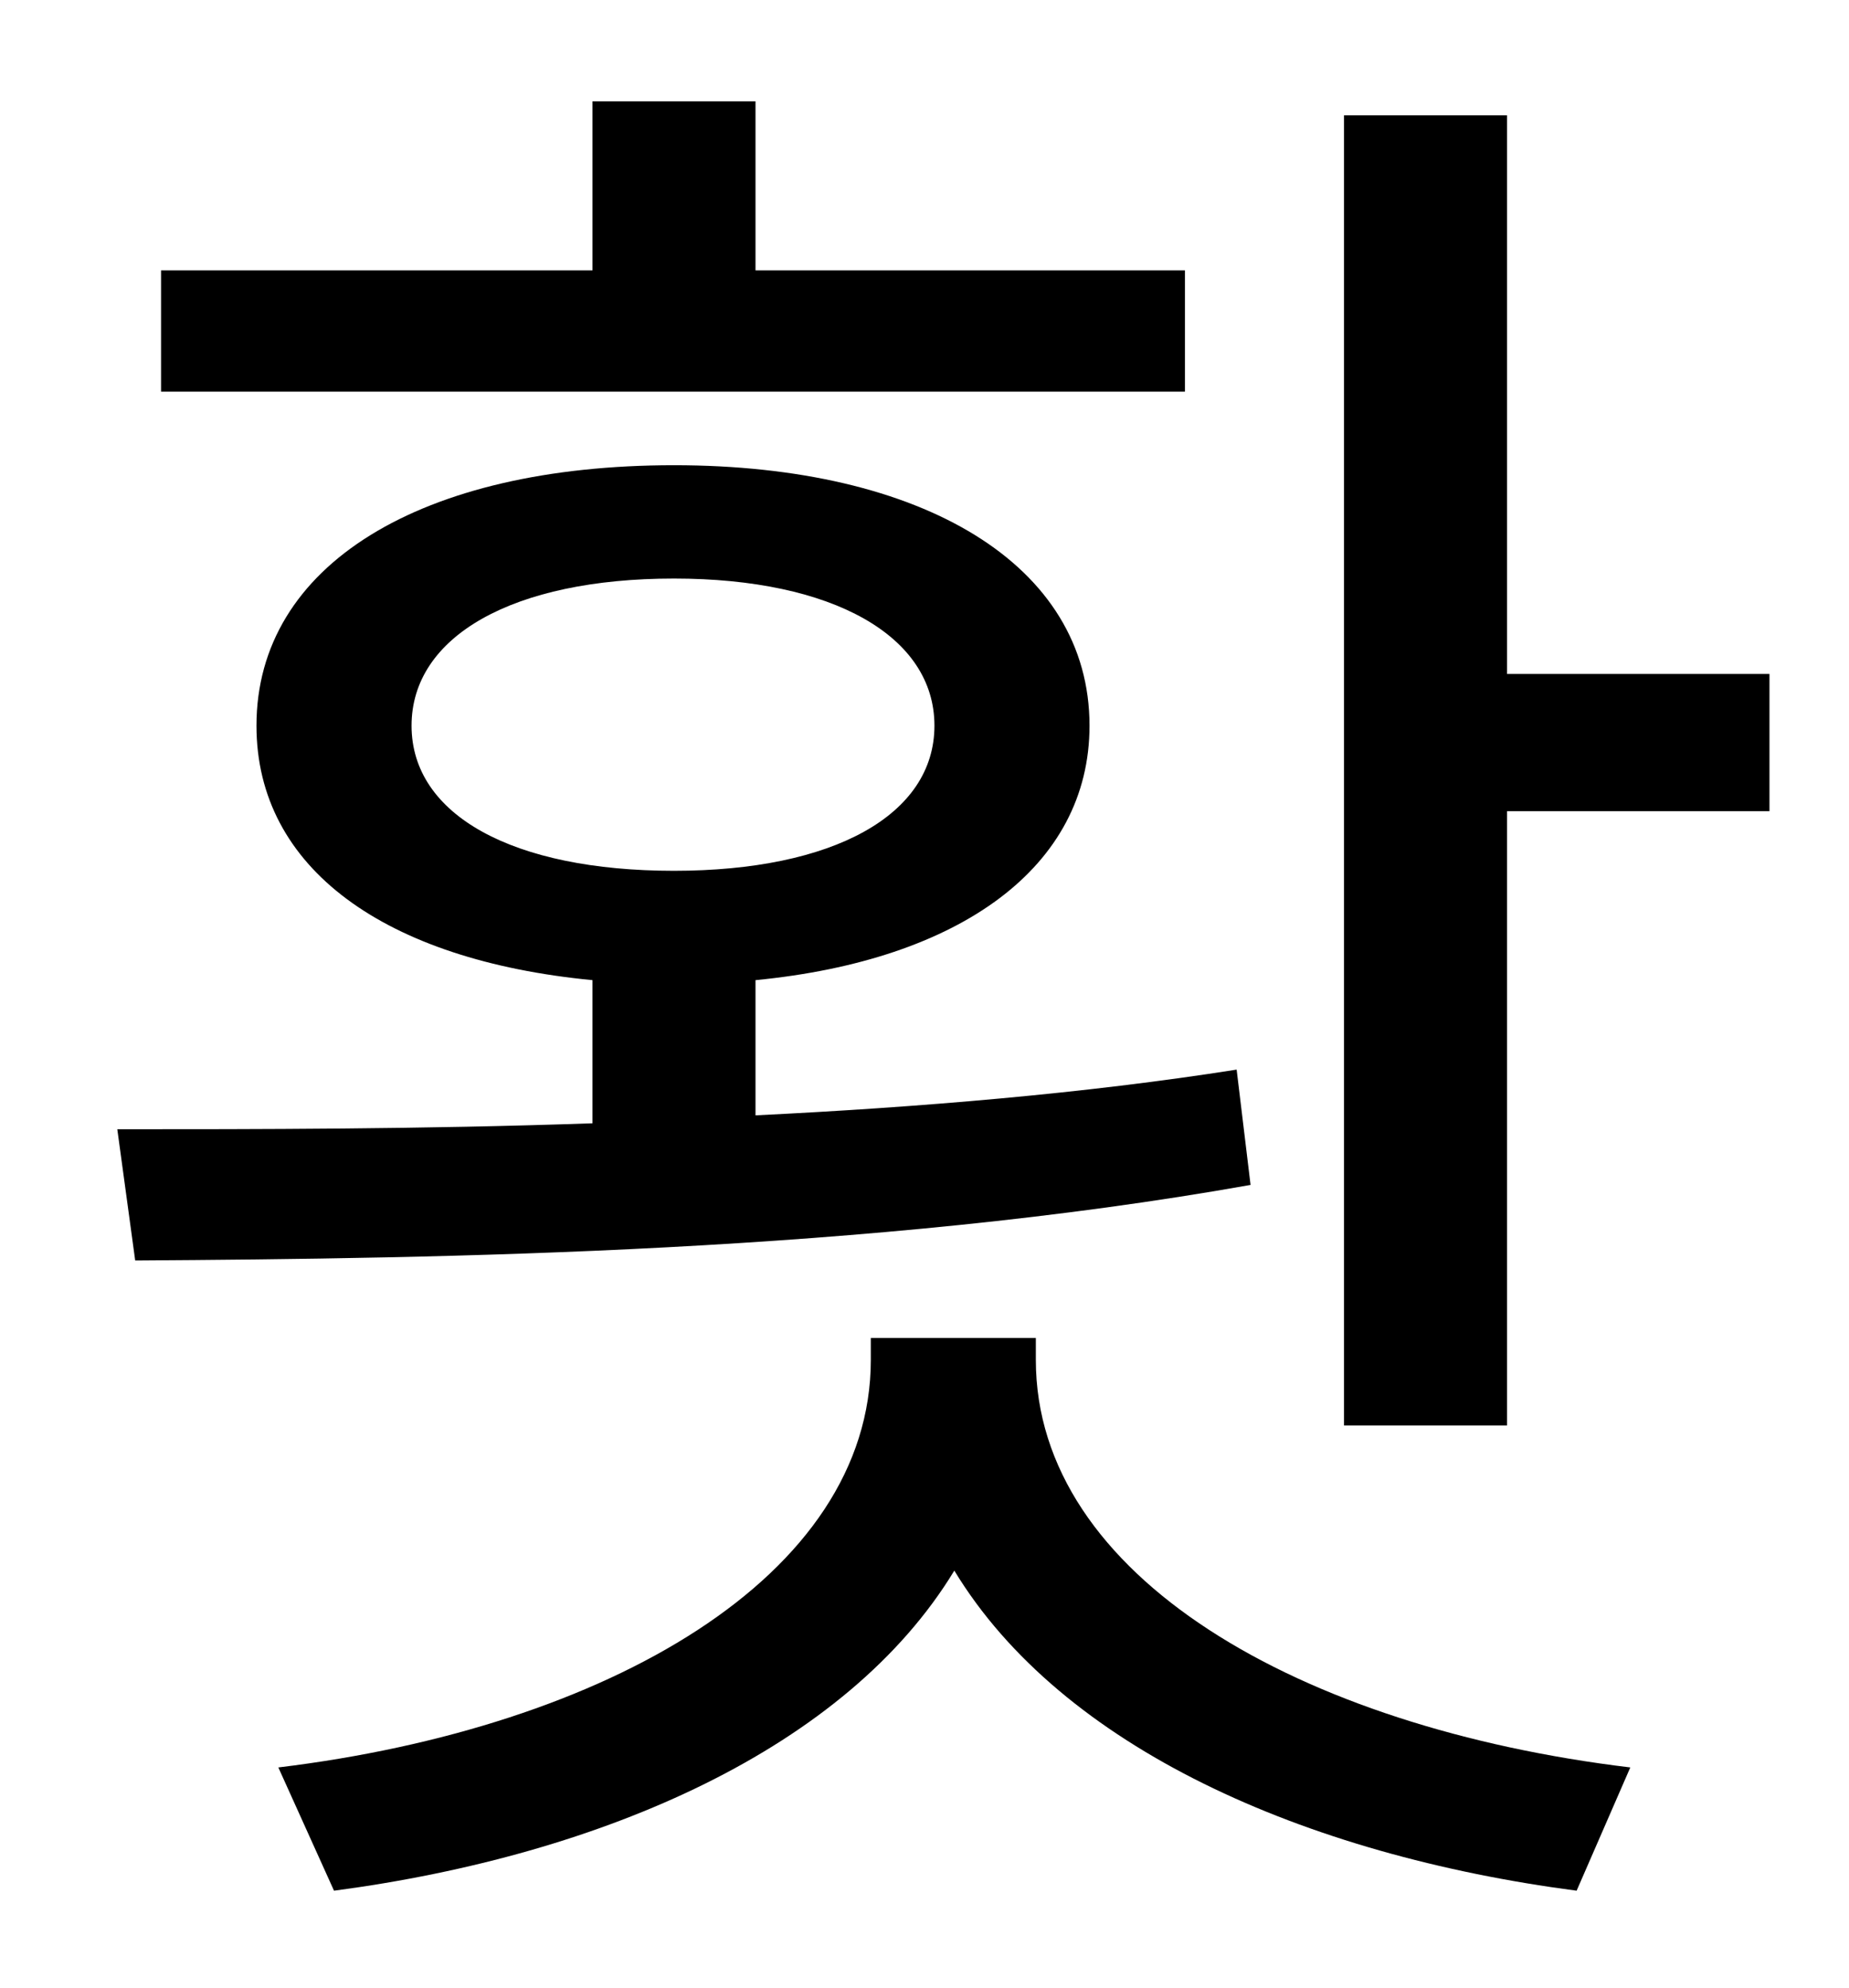 <?xml version="1.0" standalone="no"?>
<!DOCTYPE svg PUBLIC "-//W3C//DTD SVG 1.1//EN" "http://www.w3.org/Graphics/SVG/1.1/DTD/svg11.dtd" >
<svg xmlns="http://www.w3.org/2000/svg" xmlns:xlink="http://www.w3.org/1999/xlink" version="1.1" viewBox="-10 0 930 1000">
   <path fill="currentColor"
d="M586 136v61h-515v-61h217v-85h82v85h216zM197 365c0 45 51 73 132 73c80 0 131 -28 131 -73s-51 -74 -131 -74c-81 0 -132 29 -132 74zM612 538l7 58c-191 34 -405 37 -561 38l-9 -66c70 0 153 0 239 -3v-72c-104 -10 -169 -56 -169 -128c0 -81 83 -131 210 -131
c125 0 209 50 209 131c0 71 -65 118 -168 128v68c82 -4 166 -11 242 -23zM511 673v11c0 109 133 185 299 205l-27 62c-137 -18 -259 -72 -313 -161c-54 89 -176 143 -312 161l-28 -62c165 -20 298 -96 298 -205v-11h83zM748 339h132v69h-132v309h-82v-659h82v281z" />
</svg>
